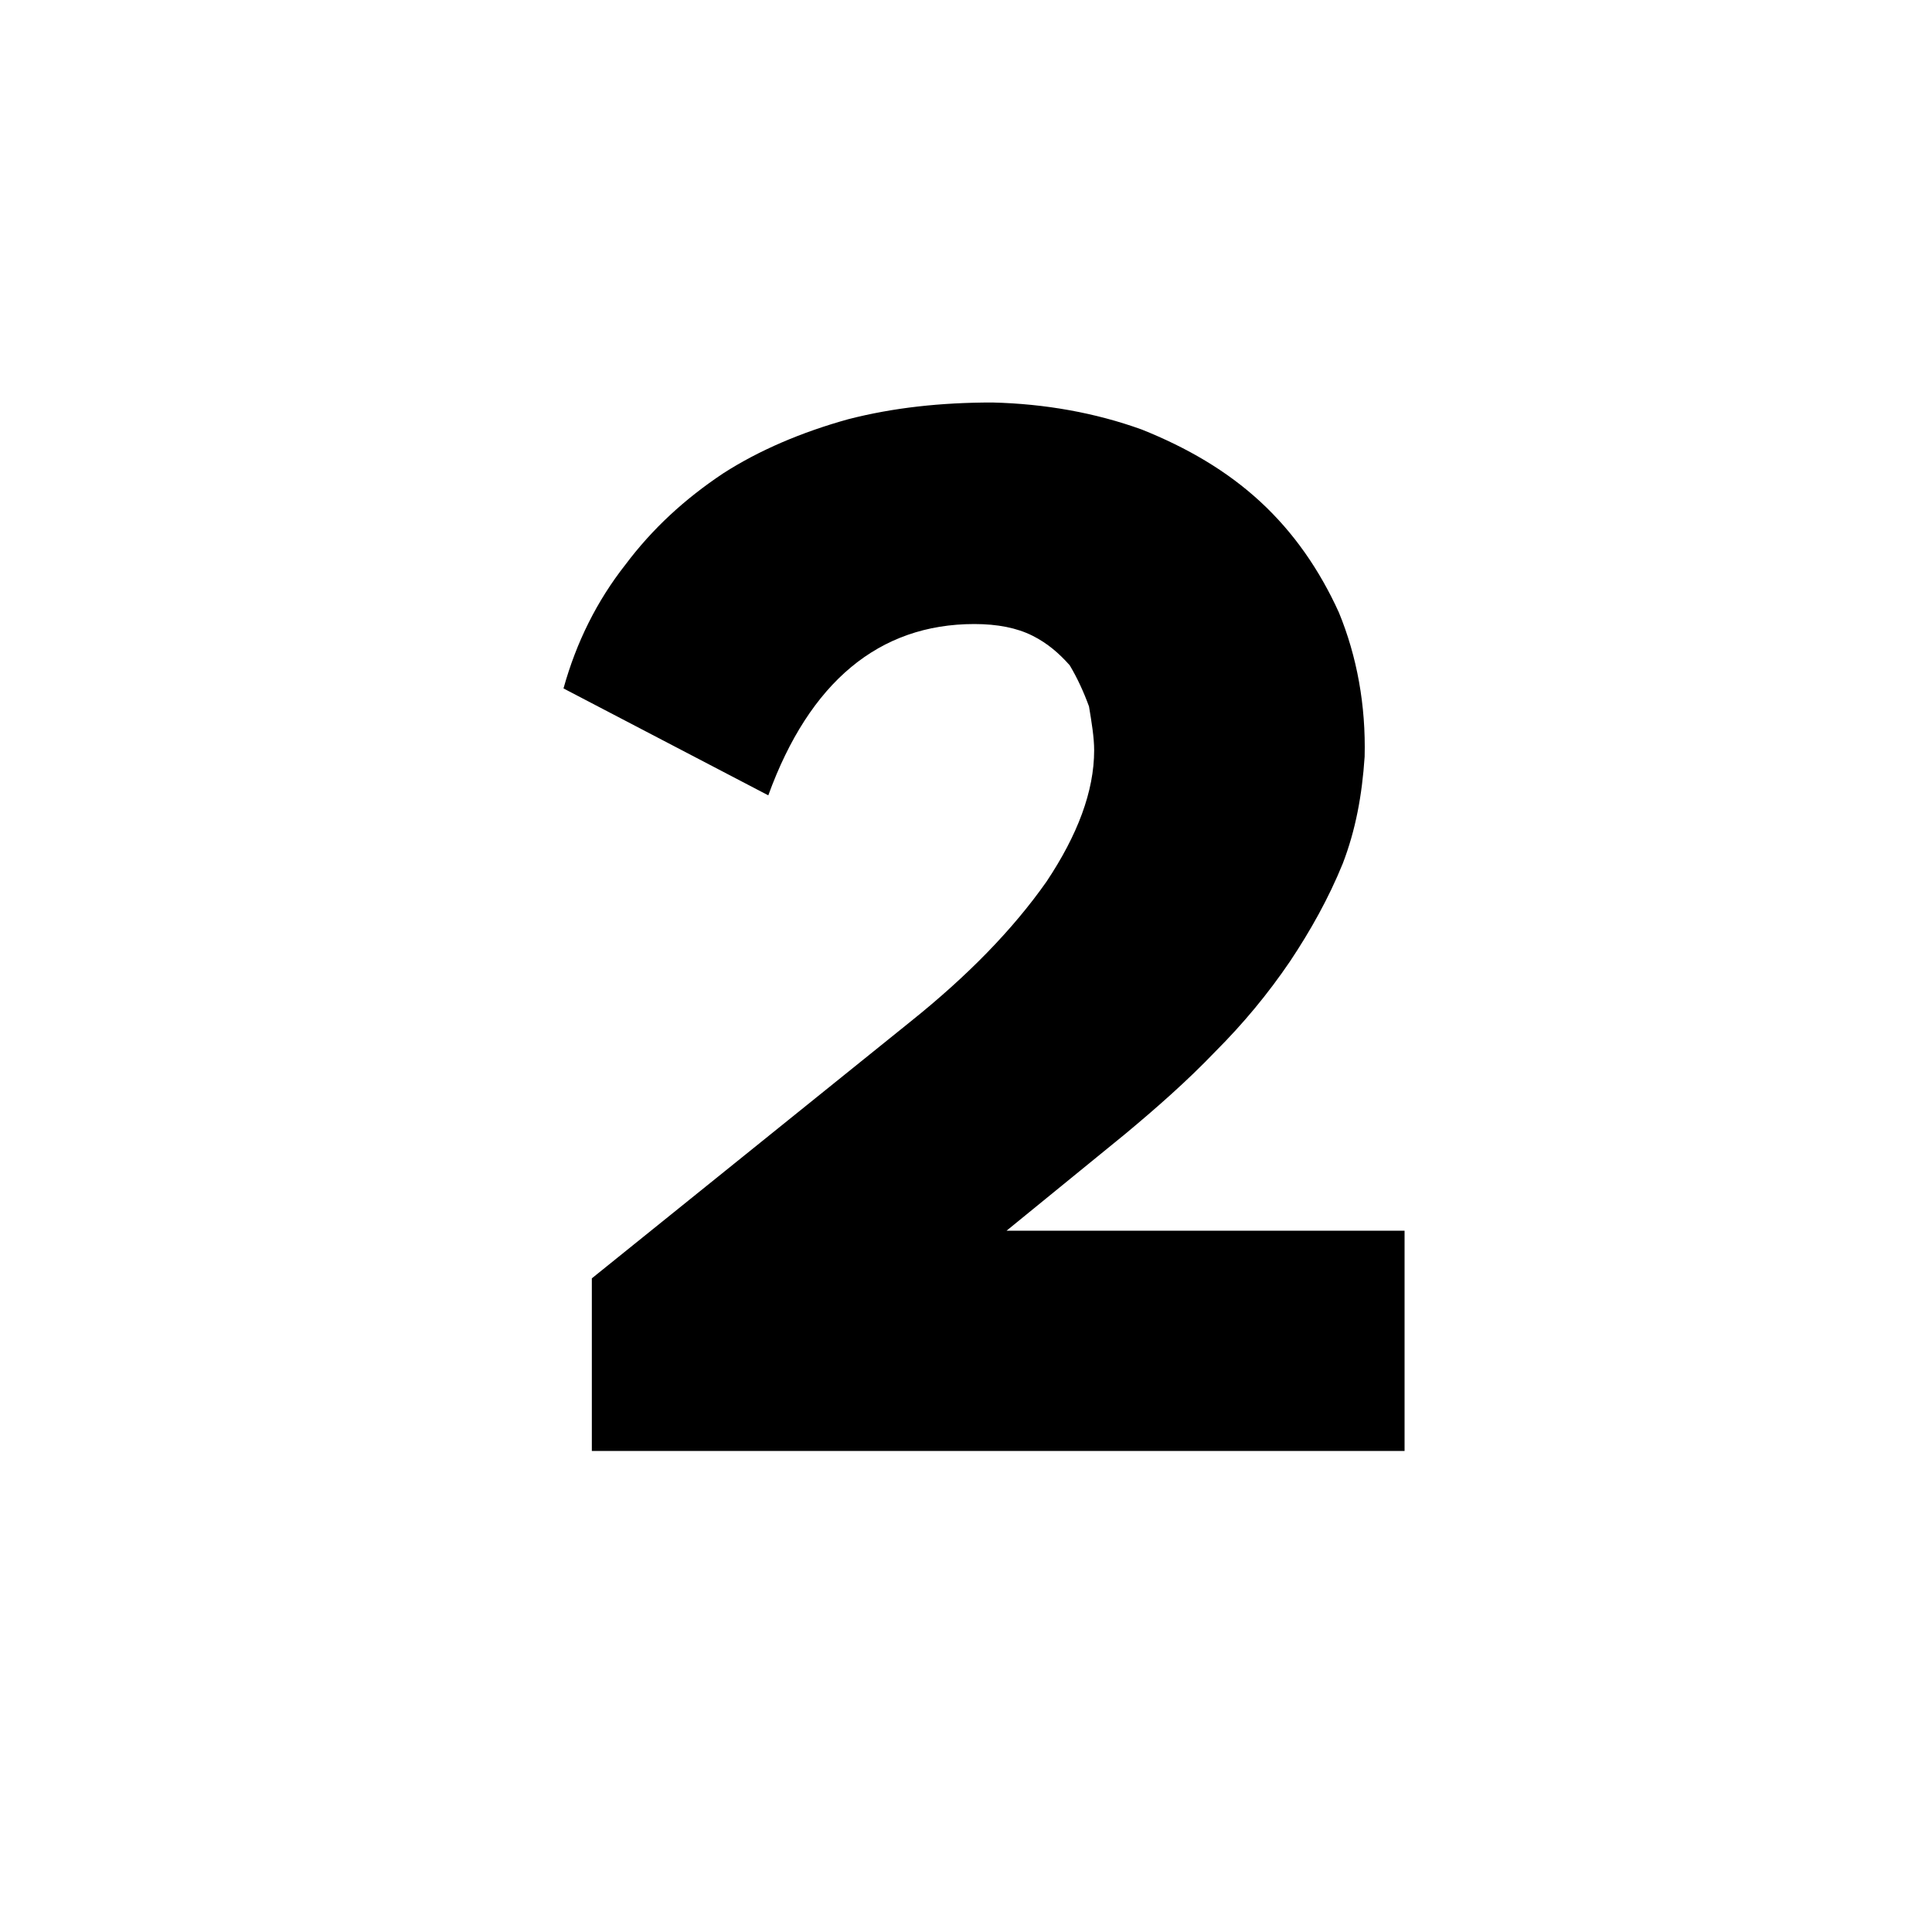 <svg width="24" height="24" viewBox="0 0 24 24" fill="none" xmlns="http://www.w3.org/2000/svg">
<path d="M11.304 12.696C12.024 12.12 12.584 11.544 13 10.952C13.384 10.376 13.592 9.832 13.592 9.32C13.592 9.16 13.56 8.968 13.528 8.776C13.464 8.6 13.384 8.424 13.288 8.264C13.16 8.12 13.016 7.992 12.824 7.896C12.632 7.8 12.392 7.752 12.104 7.752C10.92 7.752 10.056 8.472 9.544 9.88L7 8.552C7.16 7.976 7.416 7.464 7.768 7.016C8.104 6.568 8.504 6.2 8.984 5.88C9.432 5.592 9.96 5.368 10.536 5.208C11.096 5.064 11.688 5 12.328 5C12.984 5.016 13.608 5.128 14.184 5.336C14.744 5.56 15.24 5.848 15.656 6.232C16.072 6.616 16.392 7.08 16.632 7.608C16.856 8.152 16.968 8.76 16.952 9.4C16.92 9.88 16.84 10.312 16.68 10.728C16.504 11.16 16.28 11.56 16.024 11.944C15.752 12.344 15.448 12.712 15.096 13.064C14.744 13.432 14.36 13.768 13.976 14.088L12.504 15.288H17.448V18.024H7.352V15.88L11.304 12.696Z" fill="black"/>
</svg>
